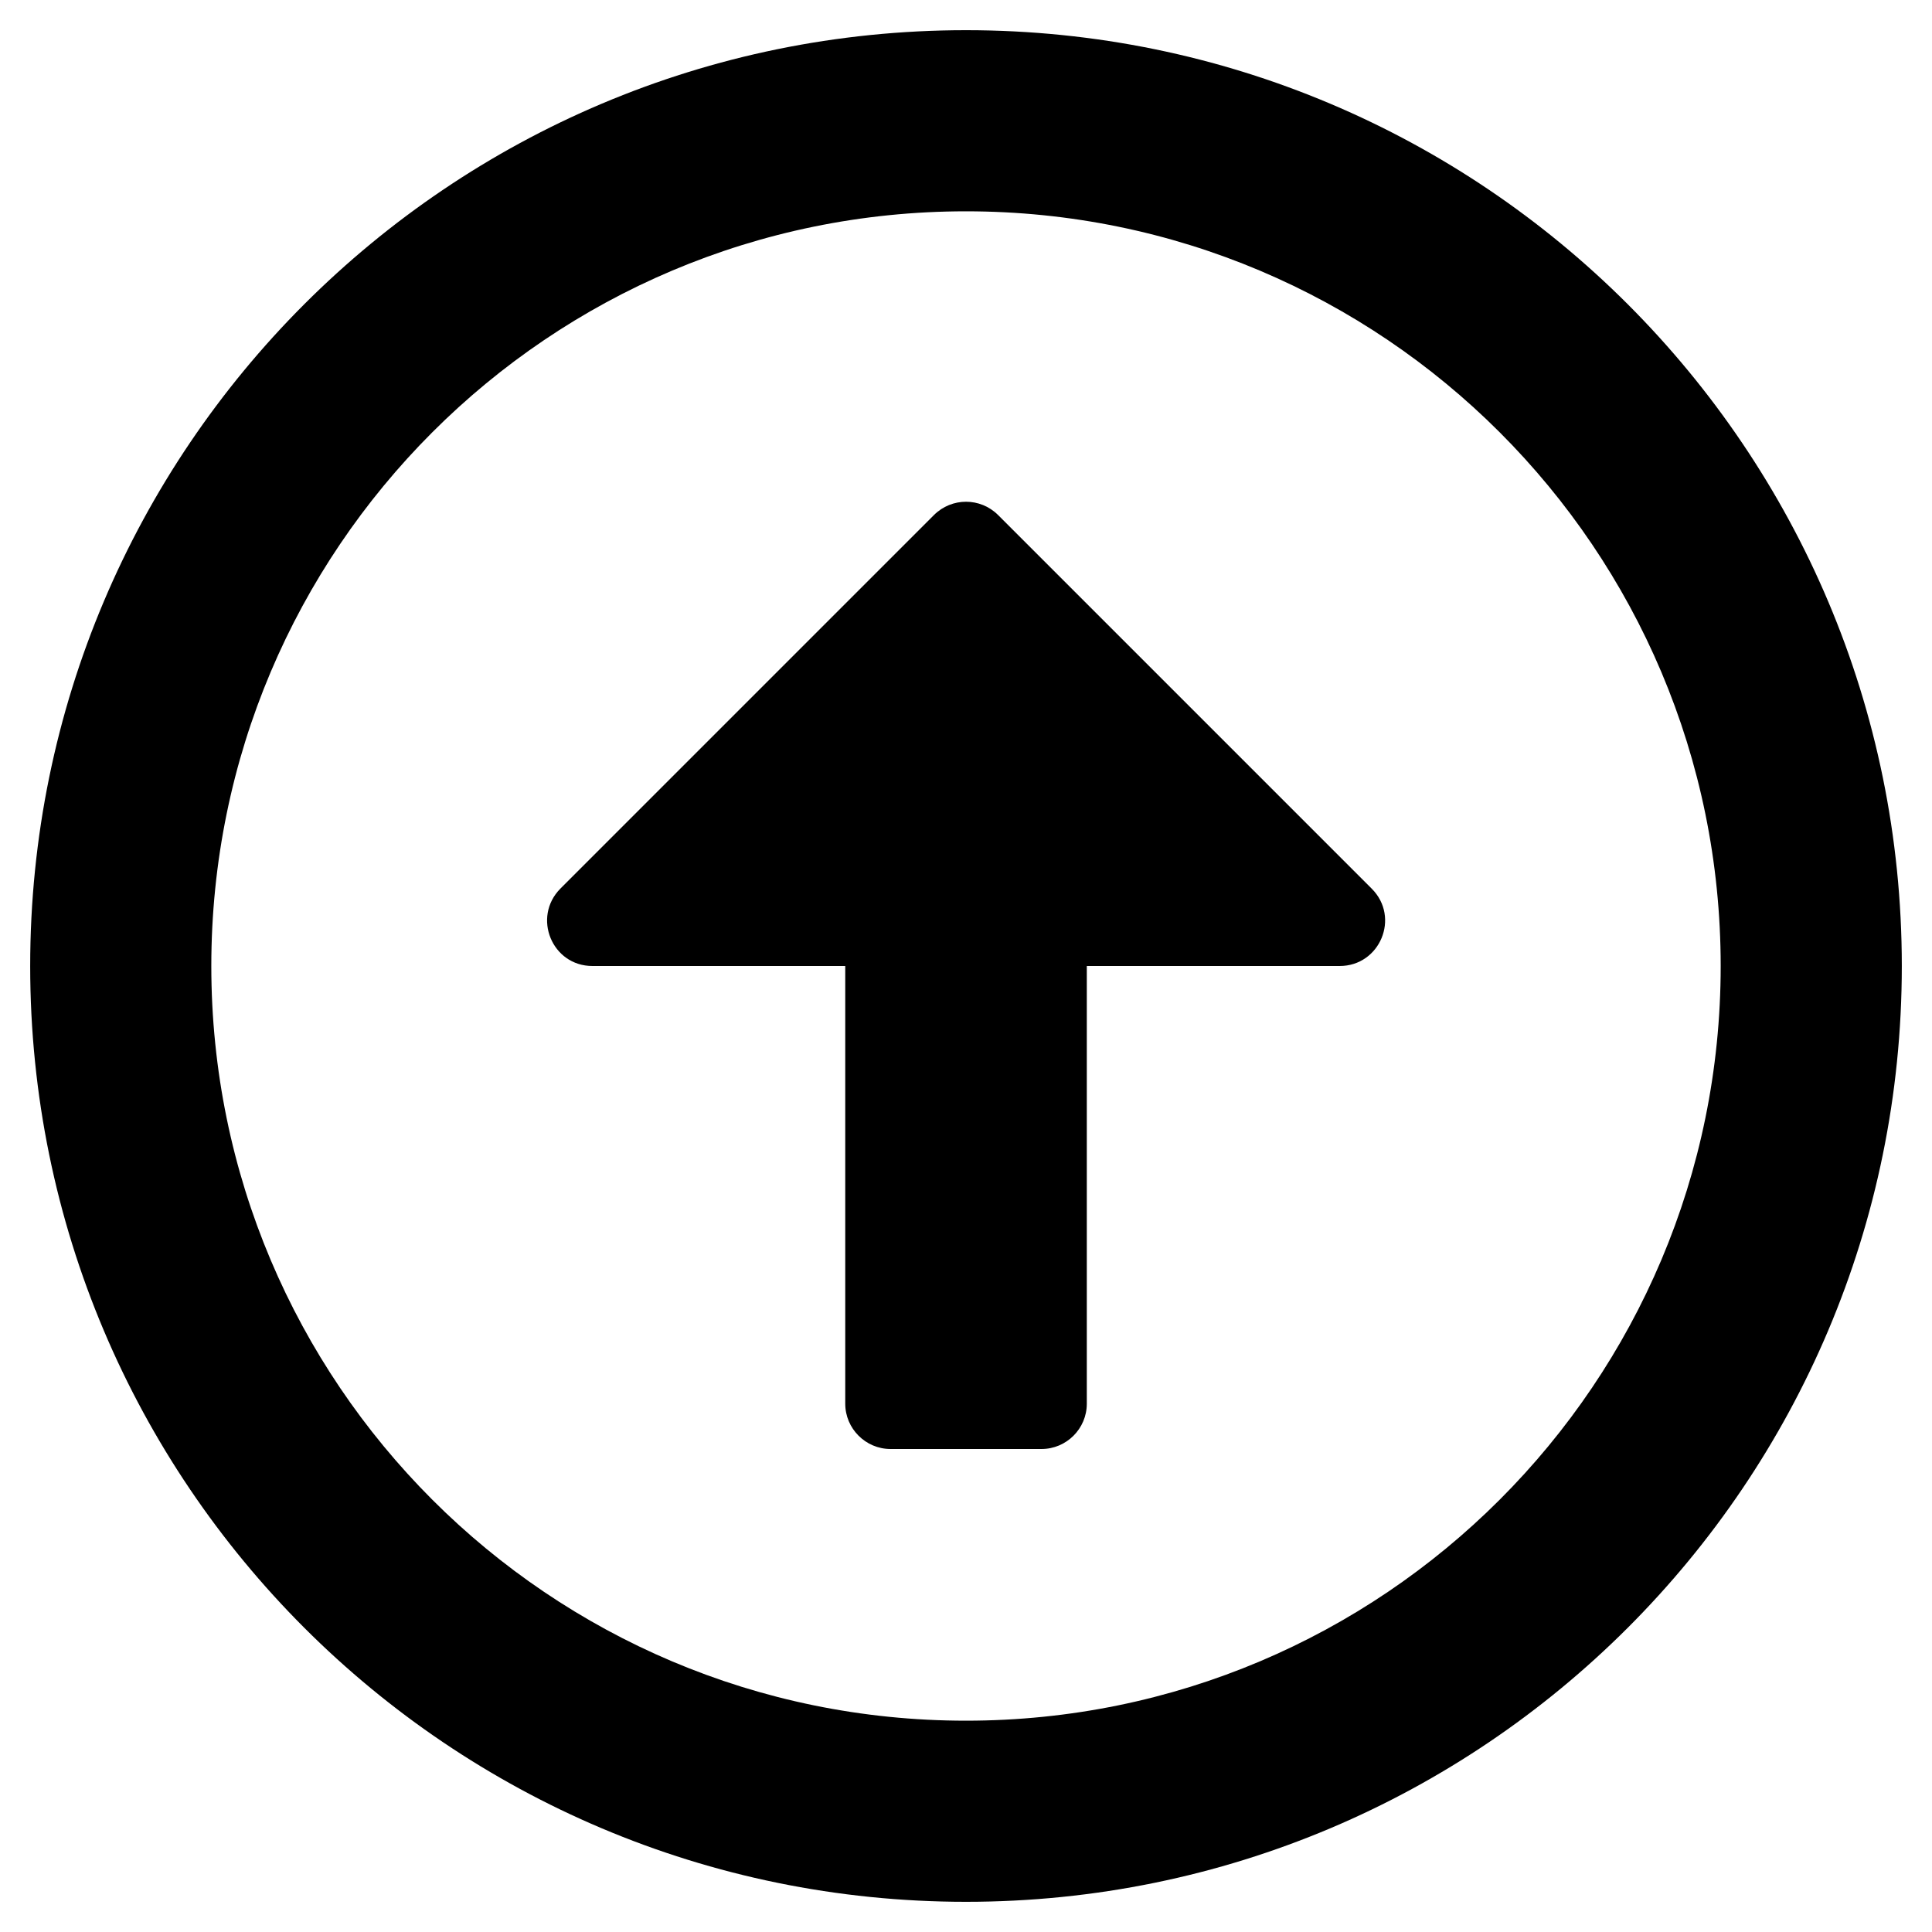 <!-- Generated by IcoMoon.io -->
<svg version="1.1" xmlns="http://www.w3.org/2000/svg" width="32" height="32" viewBox="0 0 32 32">
<title>arrow-alt-circle-up1</title>
<path d="M16 31.5c8.563 0 15.5-6.938 15.5-15.5s-6.938-15.5-15.5-15.5-15.5 6.938-15.5 15.5 6.938 15.5 15.5 15.5zM16 3.5c6.906 0 12.5 5.594 12.5 12.5s-5.594 12.5-12.5 12.5-12.5-5.594-12.5-12.5 5.594-12.5 12.5-12.5zM17.25 24h-2.5c-0.412 0-0.75-0.337-0.75-0.75v-7.25h-4.188c-0.669 0-1-0.806-0.531-1.281l6.188-6.188c0.294-0.294 0.769-0.294 1.063 0l6.188 6.188c0.475 0.475 0.137 1.281-0.531 1.281h-4.188v7.25c0 0.413-0.337 0.75-0.75 0.75z"></path>
</svg>
